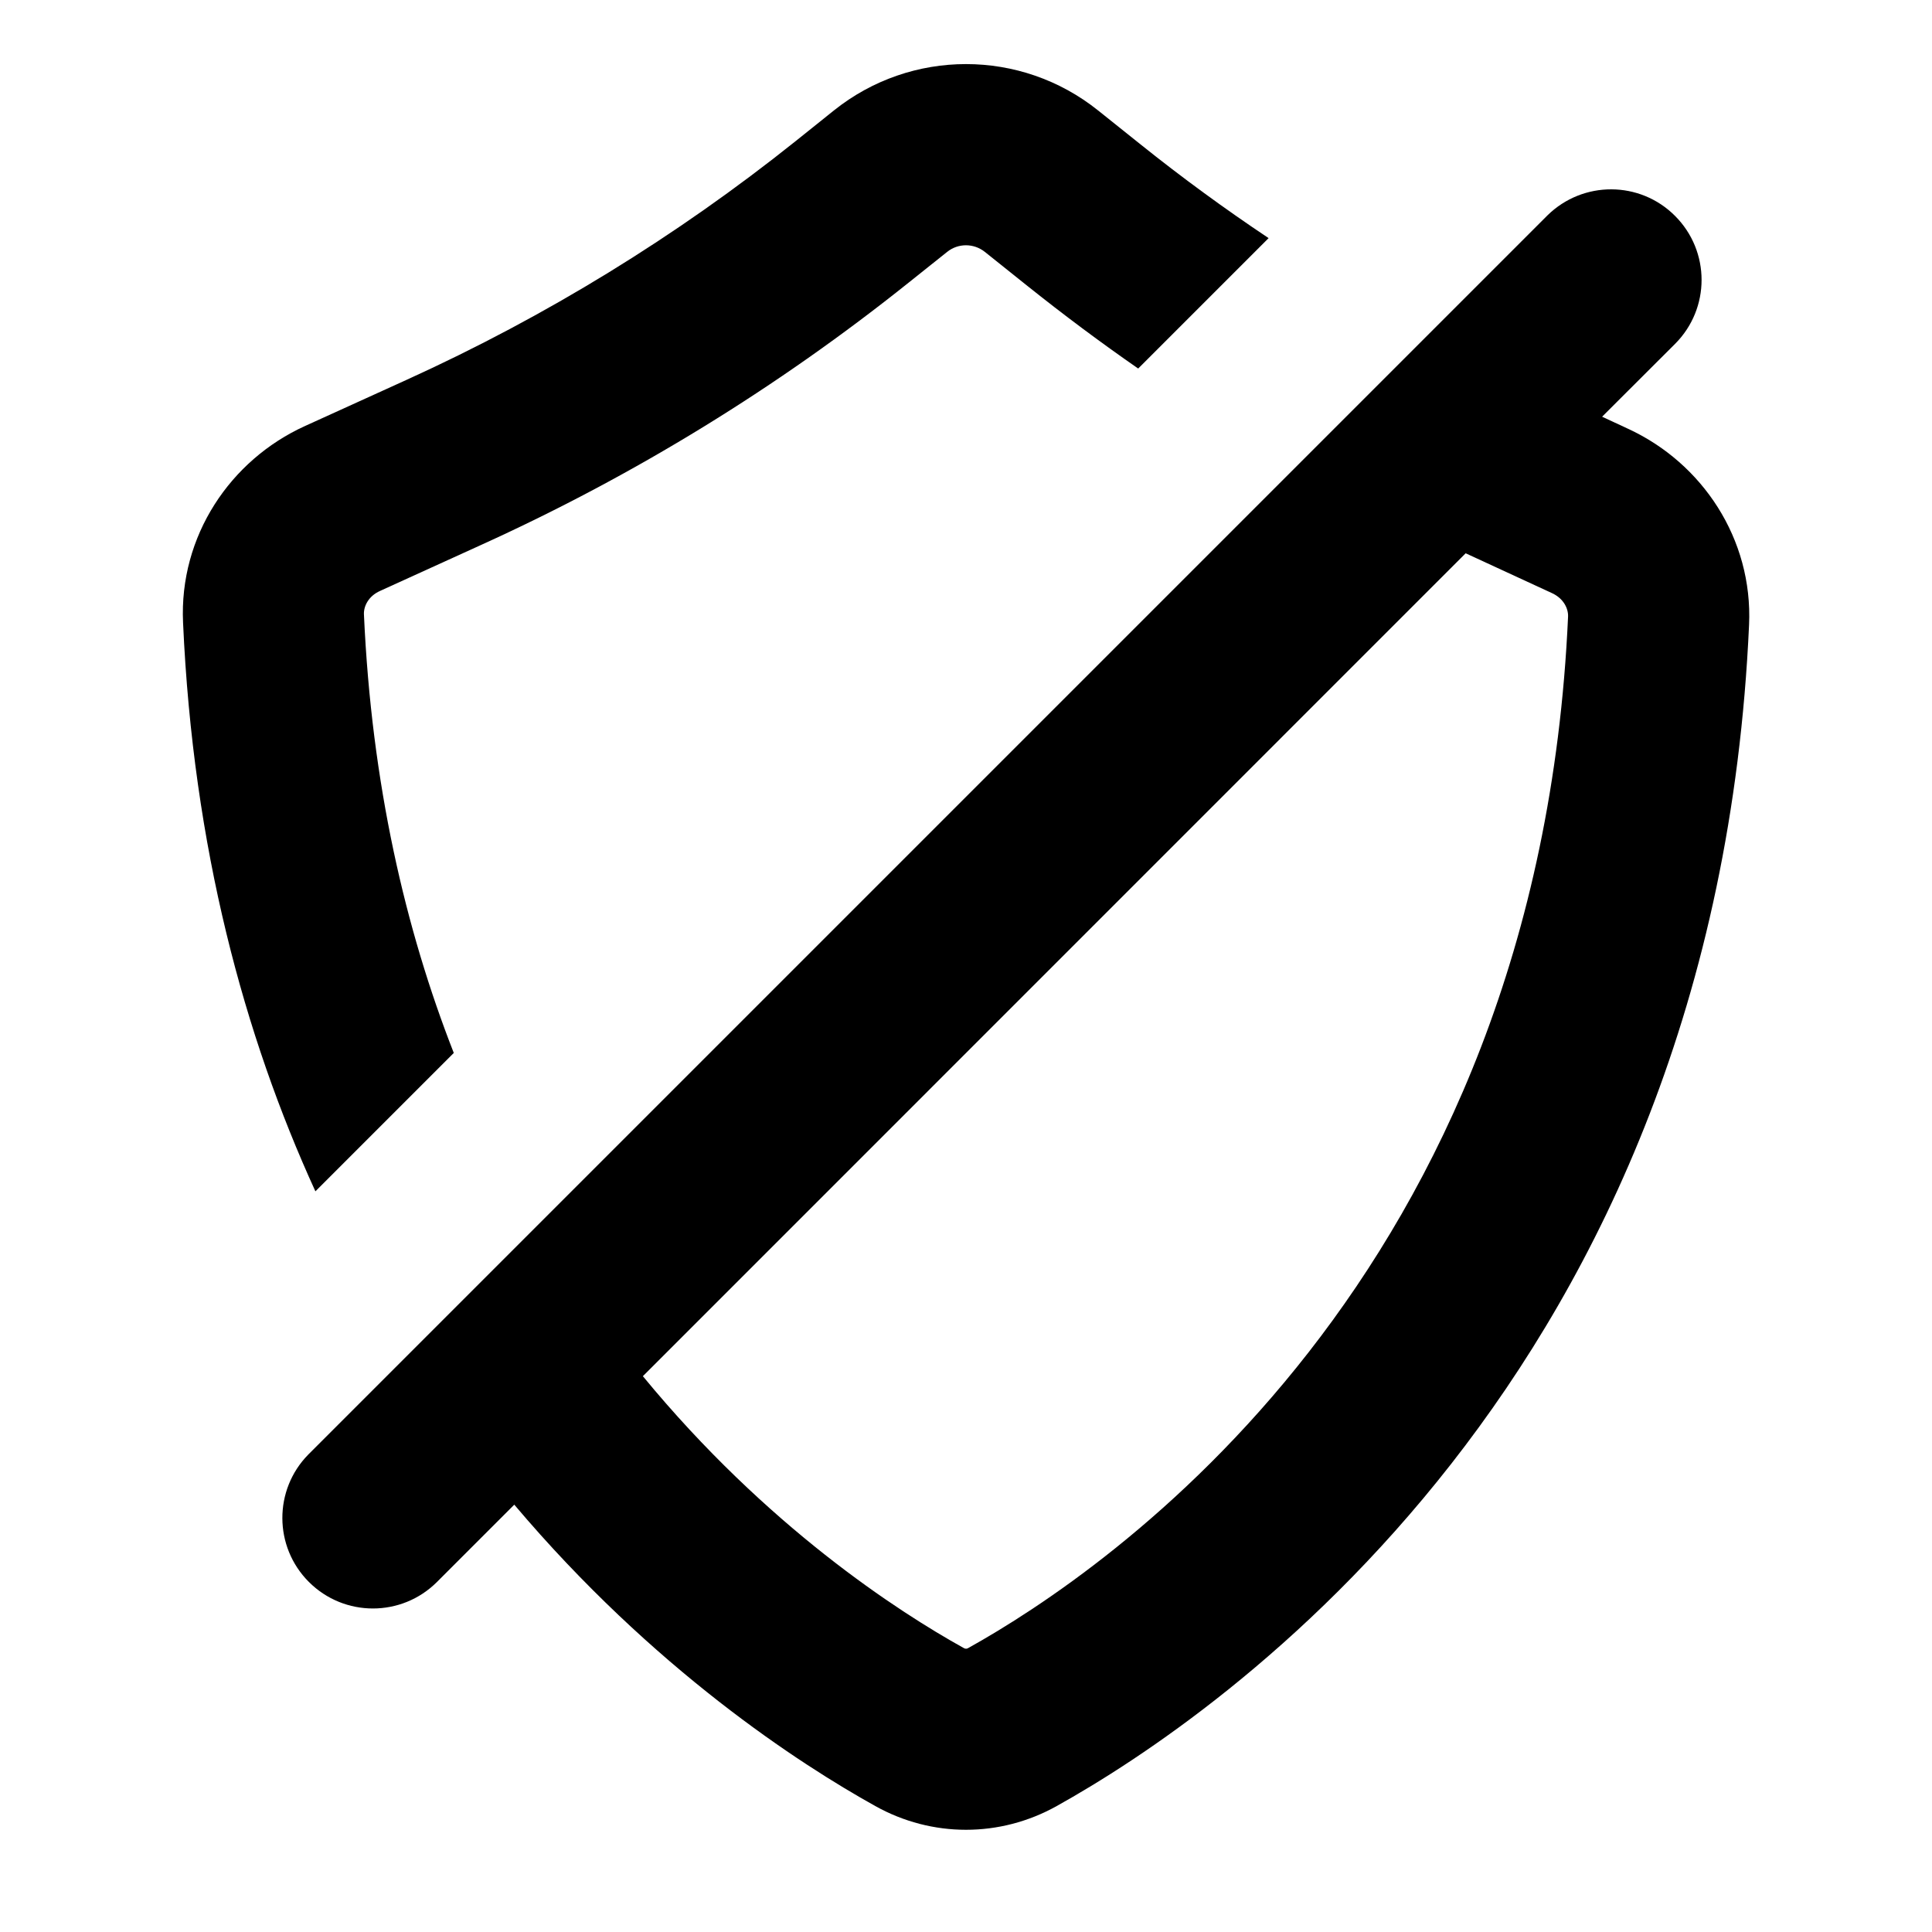 <svg xmlns="http://www.w3.org/2000/svg" viewBox="0 0 16 16"><path d="M10.506 1.972c-.364-.243-.717-.501-1.059-.775l-.354-.283c-.639-.511-1.547-.511-2.186 0l-.317.254c-.987.789-2.067 1.452-3.217 1.975l-.847.385c-.619.281-1.043.911-1.01 1.628.083 1.864.507 3.422 1.096 4.71l1.146-1.146c-.401-1.024-.681-2.228-.744-3.632-.003-.067.037-.151.133-.194l.846-.385c1.264-.574 2.45-1.303 3.534-2.17l.317-.253c.091-.073.22-.073.312 0l.354.283c.298.238.603.466.916.683l1.08-1.08Z"/><path fill-rule="evenodd" d="M2.553 12.046c-.288.293-.286.764.005 1.055.293.293.768.293 1.061 0l.64-.64c1.151 1.362 2.364 2.148 2.99 2.496.469.262 1.033.262 1.502 0 1.352-.753 5.454-3.549 5.734-9.783.032-.712-.388-1.34-1.002-1.623l-.215-.1.604-.603c.293-.293.293-.767 0-1.06-.291-.292-.762-.293-1.056-.005l-.005.005-10.253 10.253-.005.005Zm5.426 1.601c-.54-.3-1.631-1.005-2.655-2.25l6.814-6.815.717.331c.094.044.134.127.131.194-.246 5.49-3.827 7.906-4.965 8.54-.01.006-.017.007-.02.007-.005 0-.012-.001-.022-.007Z"/></svg>